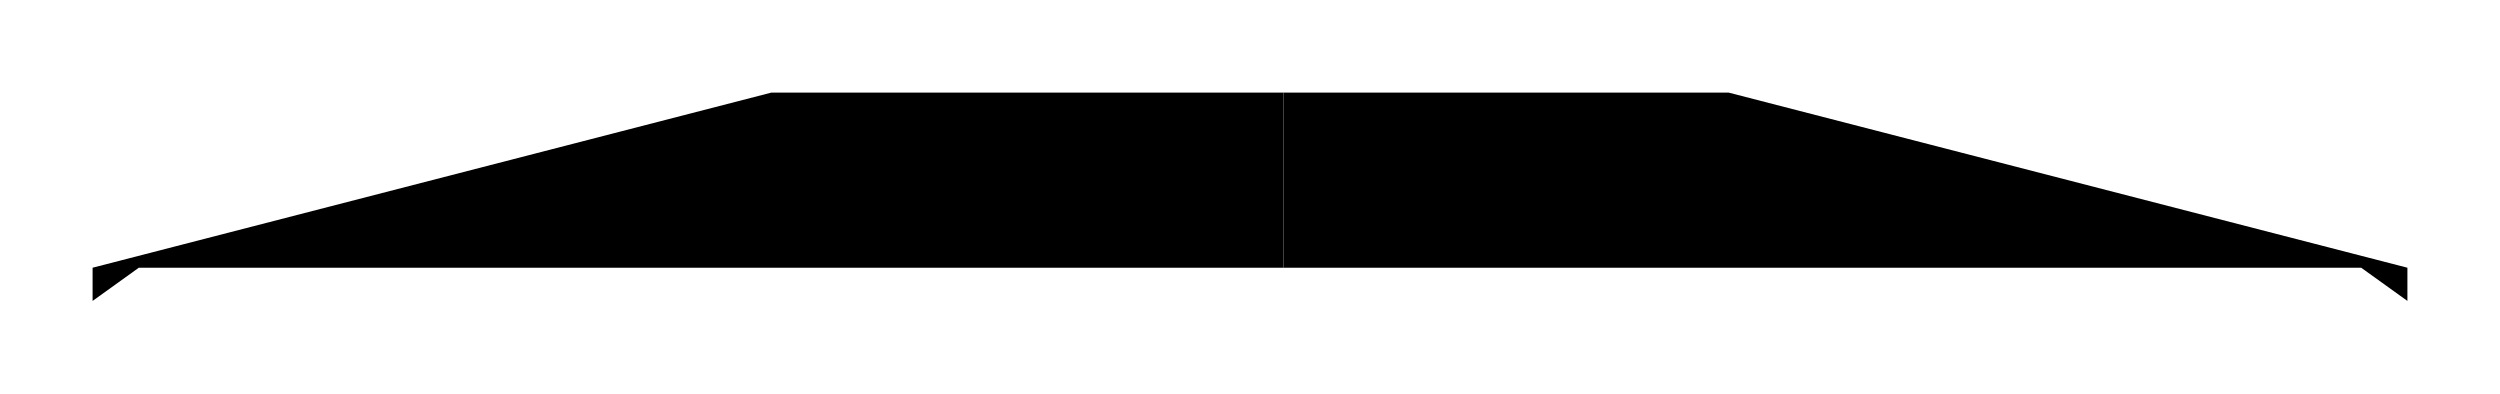 <svg width="540" height="85" viewBox="0 0 540 85" fill="none" xmlns="http://www.w3.org/2000/svg">
<g filter="url(#filter0_d)">
<path d="M166.619 20H277.231V57.826H29.986L20 65V57.826L166.619 20Z" fill="black" fillOpacity="0.01"/>
<path d="M373.381 20H277.231V57.826H510.014L520 65V57.826L373.381 20Z" fill="black" fillOpacity="0.01"/>
</g>
<defs>
<filter id="filter0_d" x="0" y="0" width="540" height="85" filterUnits="userSpaceOnUse" colorInterpolationFilters="sRGB">
<feFlood floodOpacity="0" result="BackgroundImageFix"/>
<feColorMatrix in="SourceAlpha" type="matrix" values="0 0 0 0 0 0 0 0 0 0 0 0 0 0 0 0 0 0 127 0"/>
<feOffset/>
<feGaussianBlur stdDeviation="10"/>
<feColorMatrix type="matrix" values="0 0 0 0 1 0 0 0 0 1 0 0 0 0 1 0 0 0 1 0"/>
<feBlend mode="normal" in2="BackgroundImageFix" result="effect1_dropShadow"/>
<feBlend mode="normal" in="SourceGraphic" in2="effect1_dropShadow" result="shape"/>
</filter>
</defs>
</svg>
